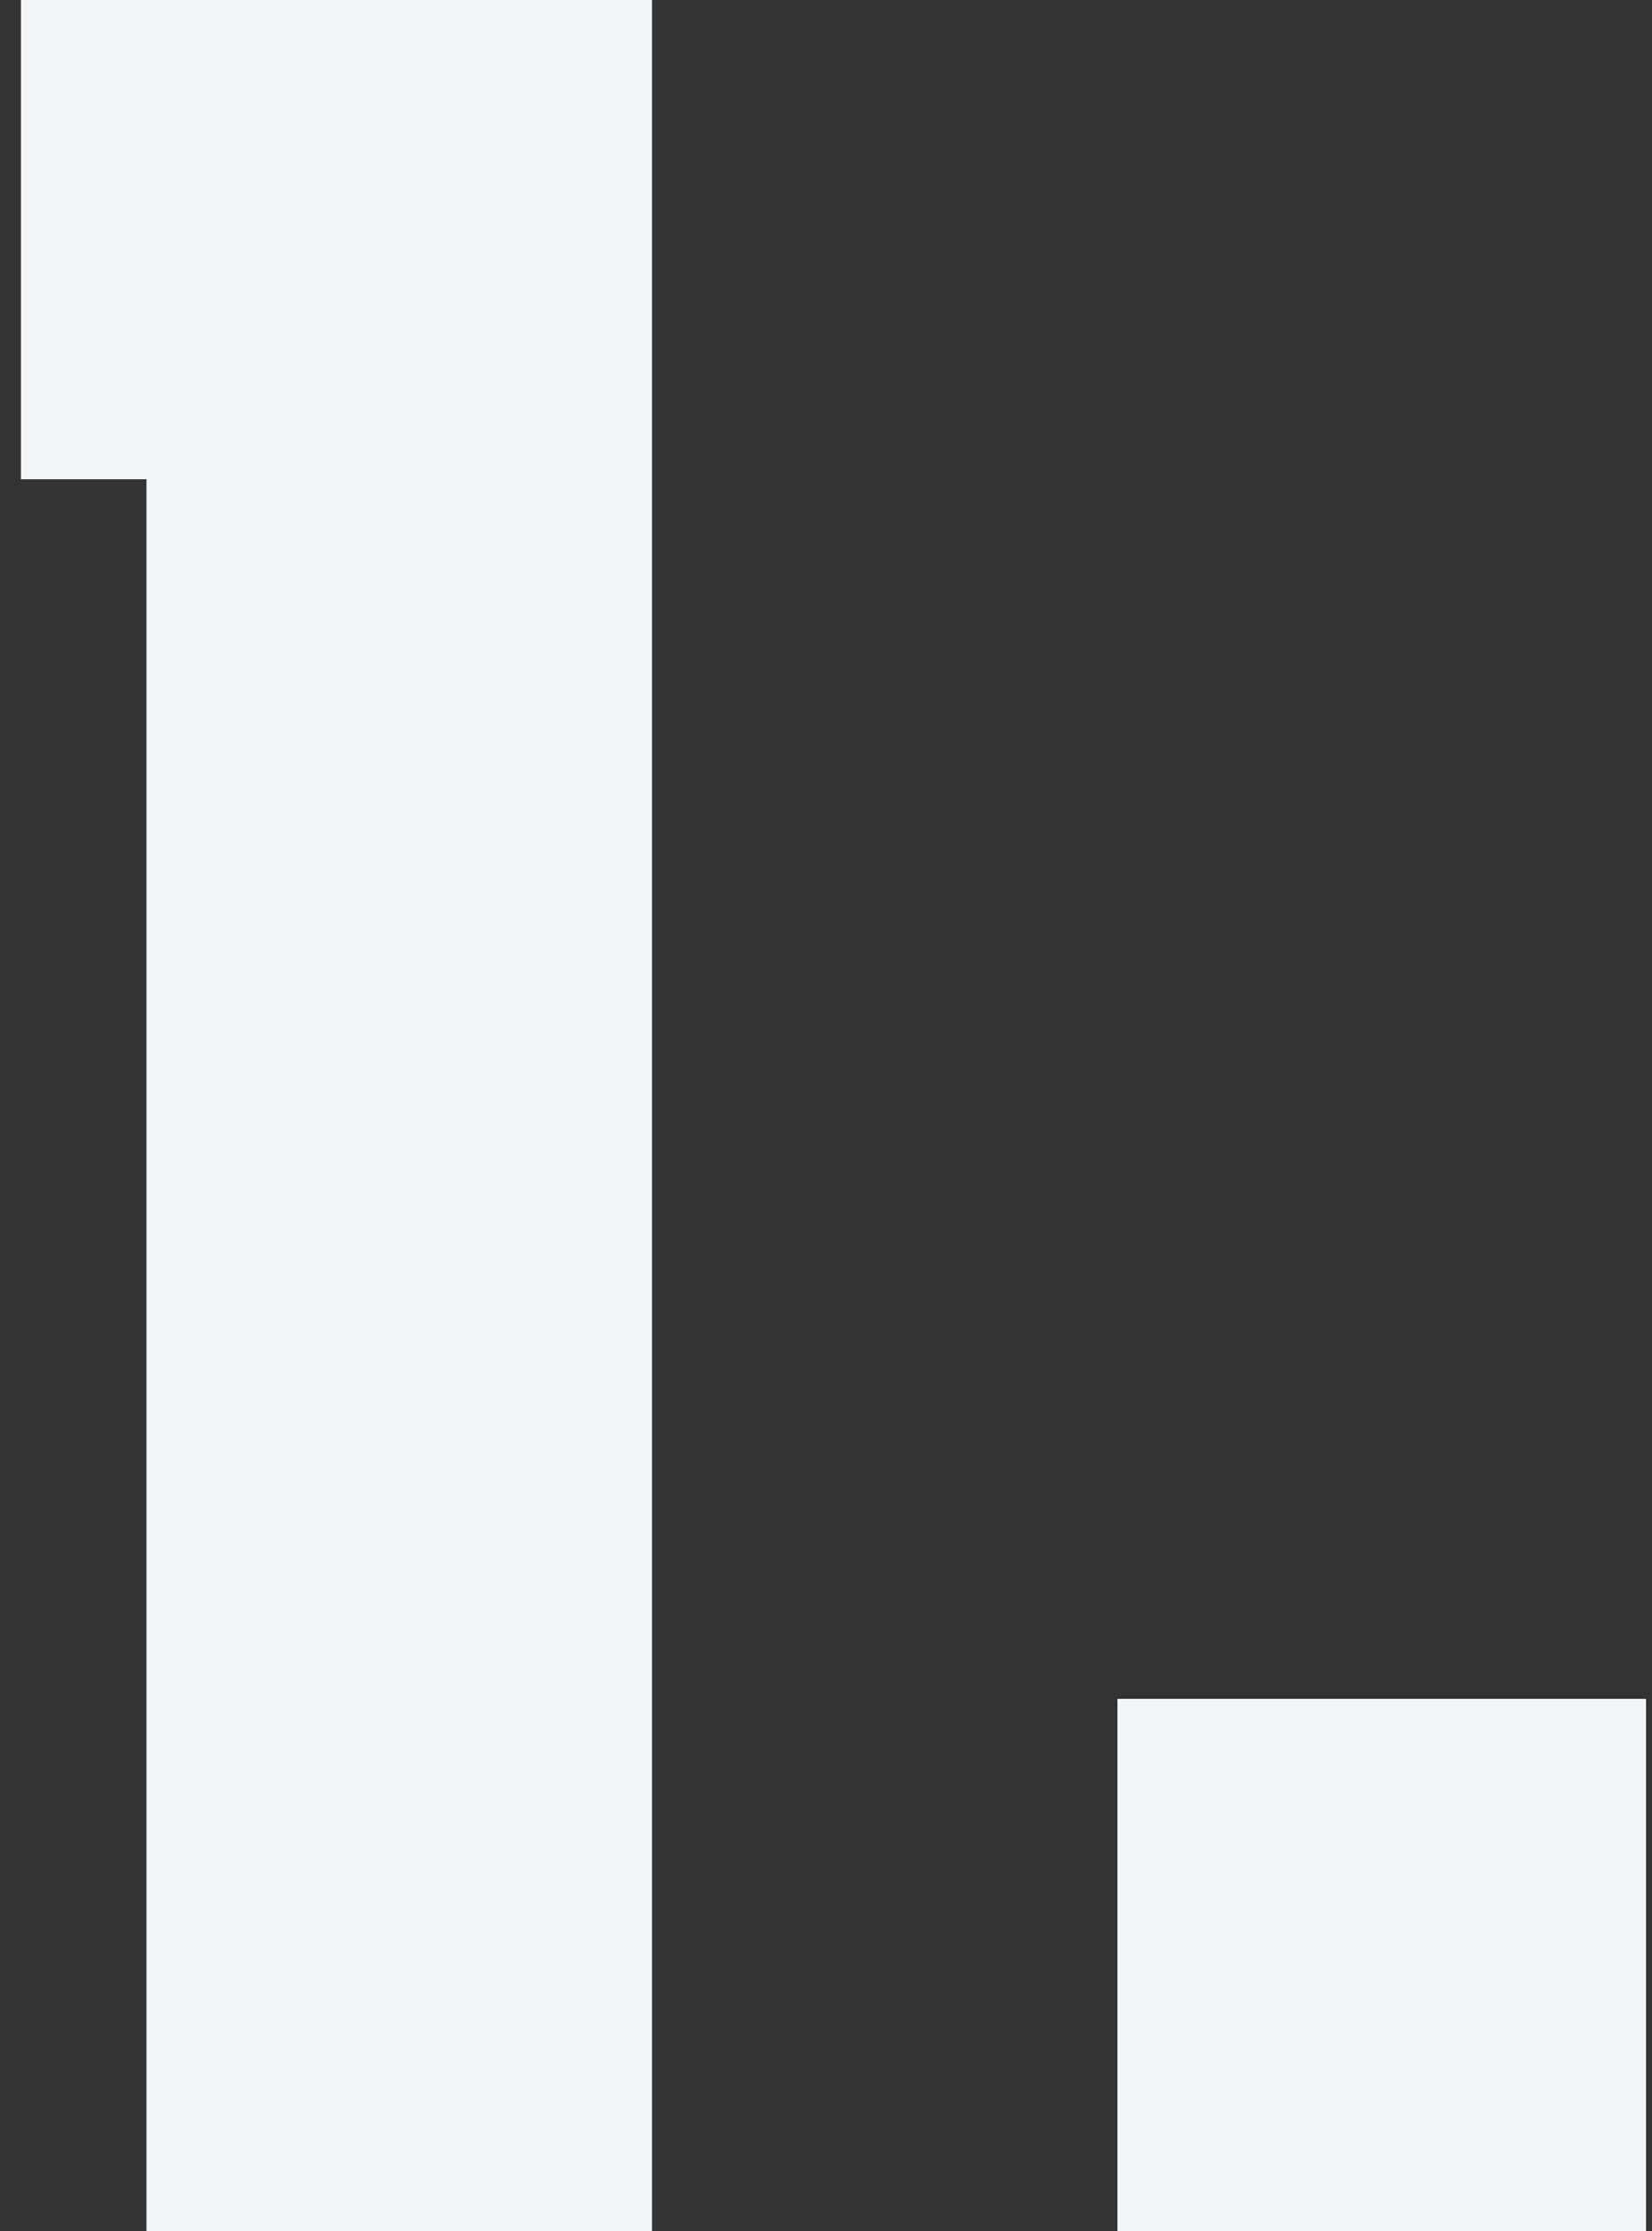 <svg width="60" height="81" viewBox="0 0 60 81" fill="none" xmlns="http://www.w3.org/2000/svg">
<rect x="0" y="0" width="60" height="81" fill="#333333" stroke="none"/>
<path d="M23.68 -1.43051e-06H0.76V17.4H5.32V81H23.68V-1.43051e-06ZM59.784 61.68H40.584V81H59.784V61.68Z" fill="#F2F5F8"/>
</svg>
